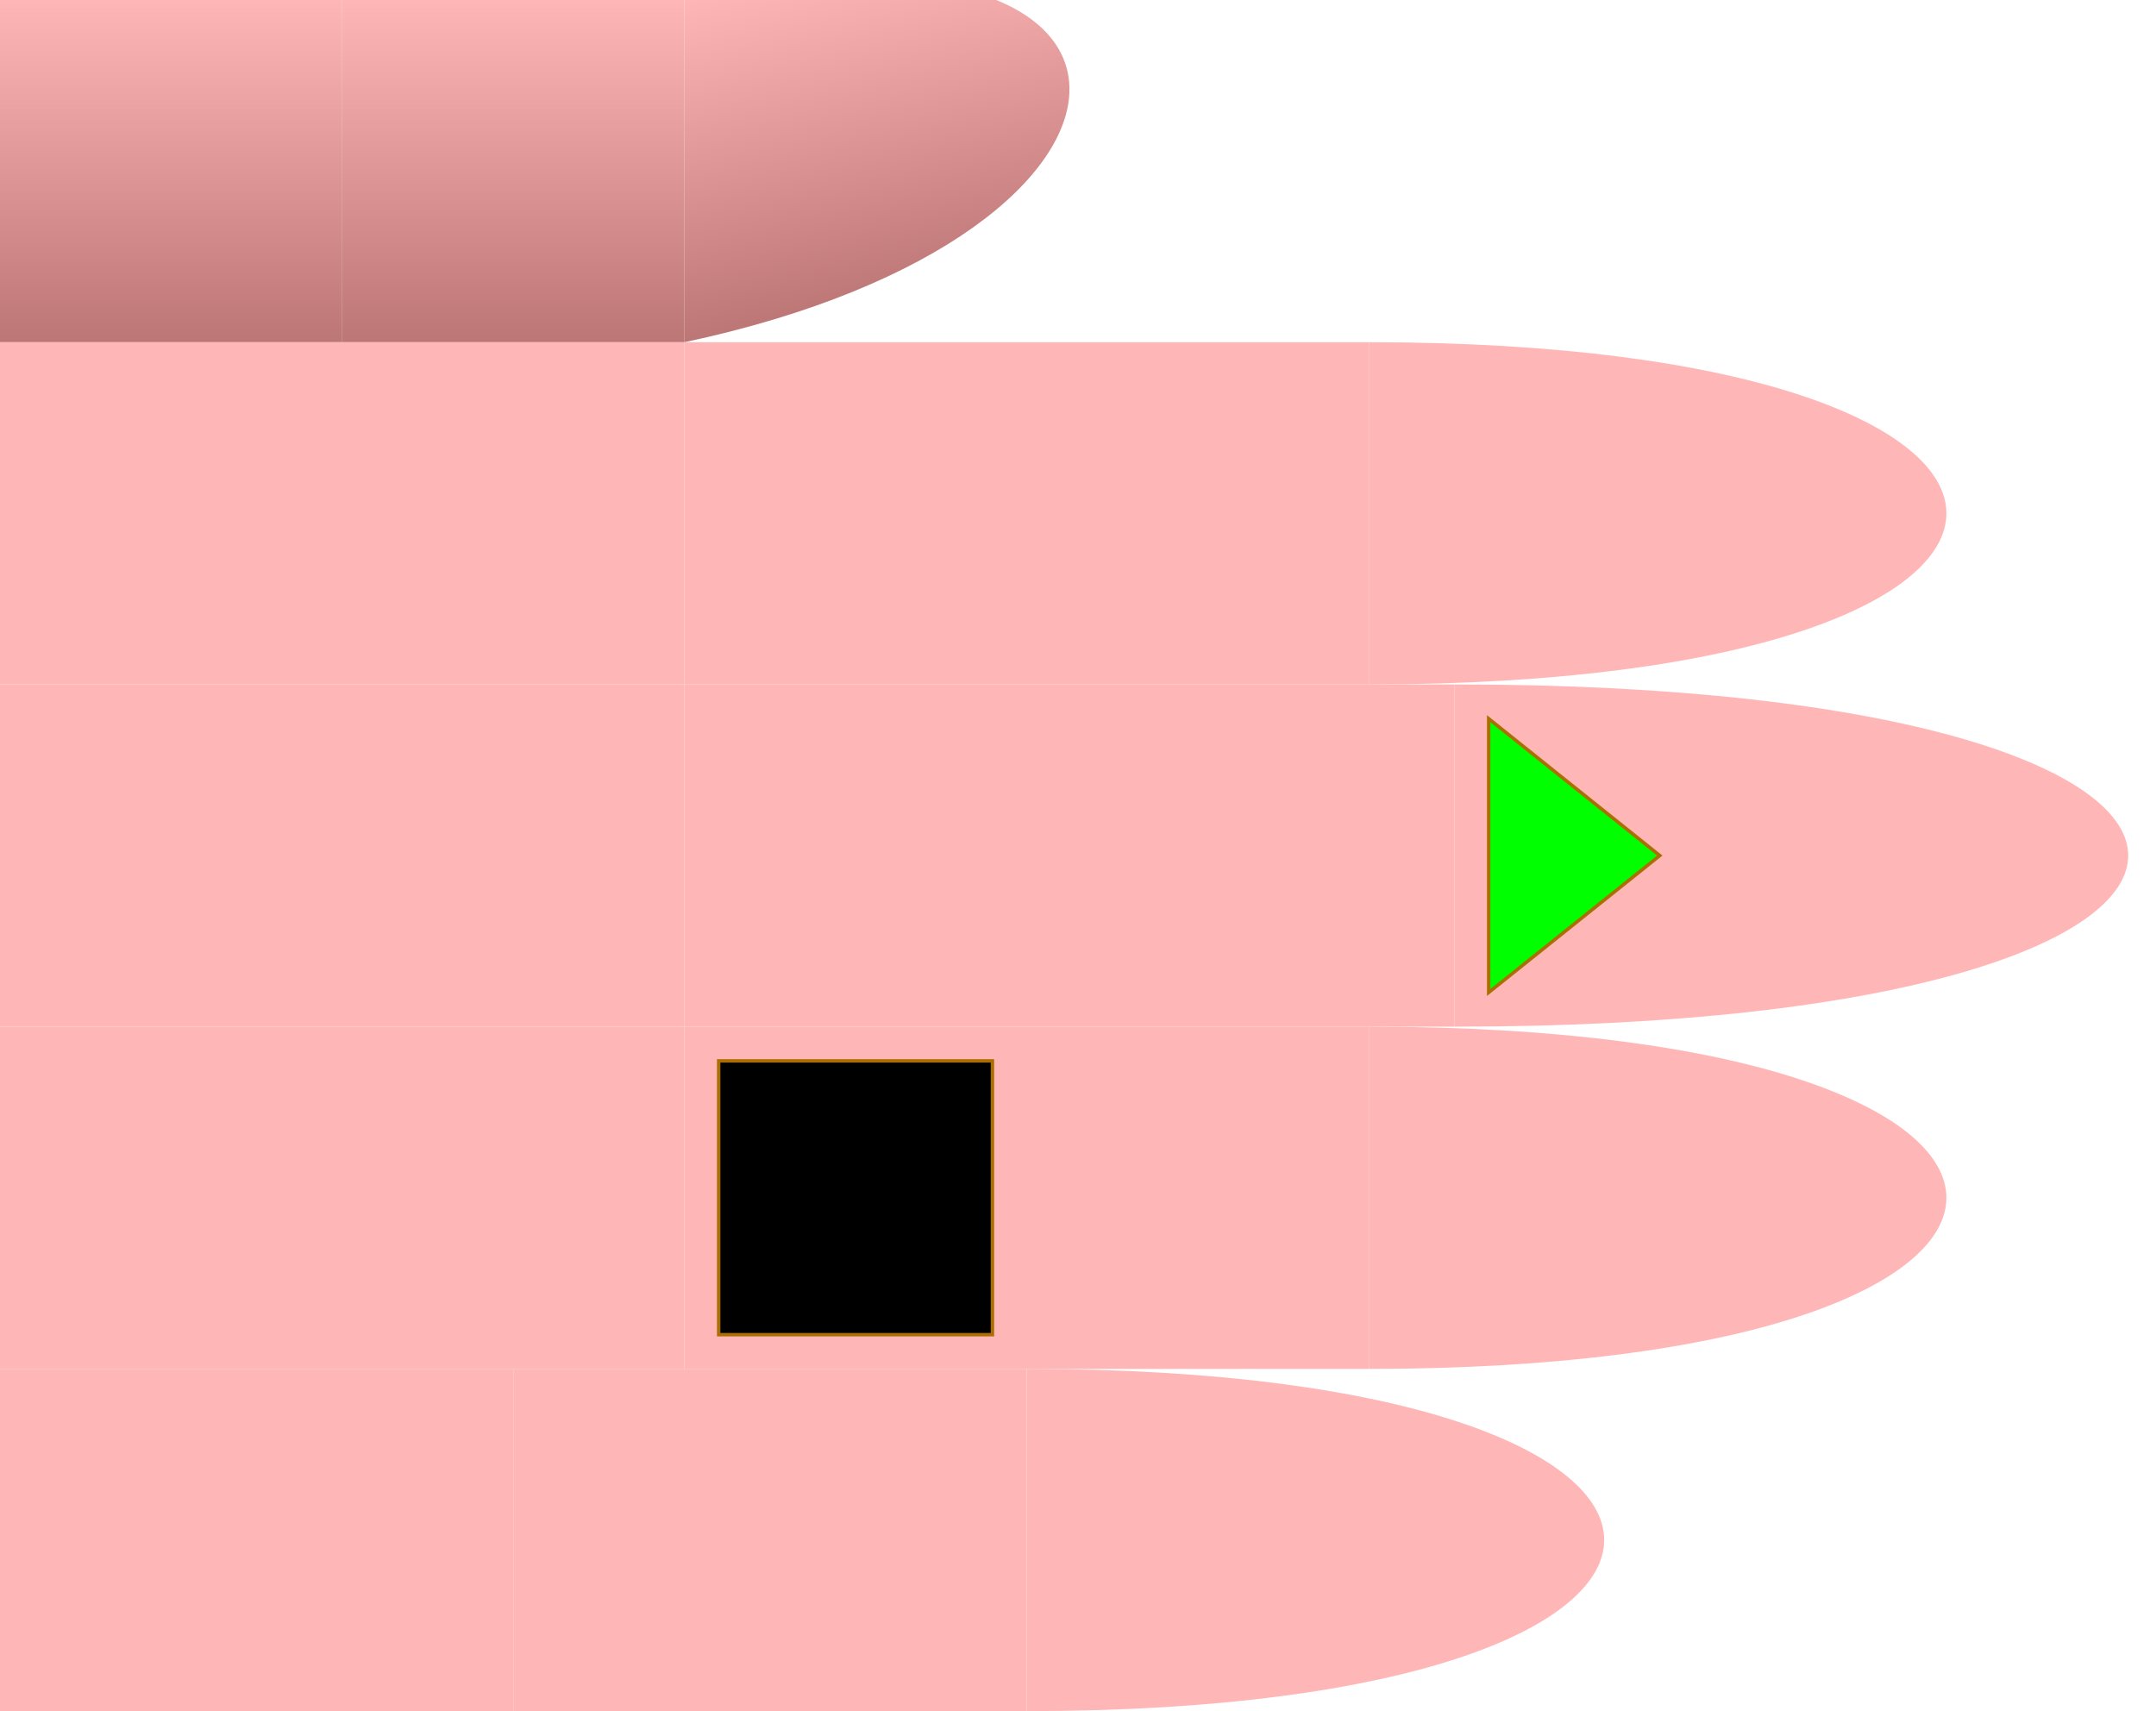 <svg id="chord-hand" viewBox="0 0 63 50" width="630" height="500" xmlns="http://www.w3.org/2000/svg" xmlns:v="https://vecta.io/nano">
  <style>
        #hand g use {
            stroke: #aa6e02 ;
            stroke-width: 0.1px;
        }
        #thumb {
            fill: url("#thumbGradient");
        }
        #index {
            fill: #ffb6b6ff;
        }
        #middle {
            fill: #ffb6b6ff;
        }
        #ring {
            fill: #ffb6b6ff;
        }
        #pinky {
            fill: #ffb6b6ff;
        }
    </style>
  <defs>
    <linearGradient id="thumbGradient" x1="1" x2="1" y1="0" y2="1">
      <stop offset="0%" stop-color="#ffb6b6ff" />
      <stop offset="100%" stop-color="#BD7676" />
    </linearGradient>
    <linearGradient id="fingerGradient" x1="1" x2="1" y1="0" y2="1">
      <stop offset="0%" stop-color="#BD7676" />
      <stop offset="50%" stop-color="#ffb6b6ff" />
      <stop offset="100%" stop-color="#BD7676" />
    </linearGradient>
    <radialGradient id="roundTipGradient" cx="50%" cy="50%" r="50%" fx="50%" fy="50%">
      <stop offset="0%" stop-color="#ffb6b6ff" />
      <stop offset="100%" stop-color="#BD7676" />
    </radialGradient>
    <!-- Make a radial gradient for the pinky -->
    <path id="phalange" d="                 M 0 0                  L 10 0                 L 10 10                 L 0 10                 Z" stroke-width="useCurrent" stroke="useCurrent" />
    <path id="tip" d="                 M 0 0                  C 15 0, 15 10, 0 10                 L 0 10                 Z" stroke-width="useCurrent" stroke="useCurrent" />
    <circrle id="round-tip" cx="0" cy="5" r="5" fill="url('#roundTipGradient')" />
    <polygon id="start" points="1,1 6,5 1,9" fill="#0F0F" z-index="1010" />
    <rect id="start-stop" y="1" x="6" width="3" height="8" fill="#000F" z-index="1000" />
    <rect id="stop" y="1" width="8" height="8" fill="#000F" z-index="1000" />
    <circle id="dot" cx="3" cy="5" r="2" stroke="none" />
  </defs>
  <g id="hand" viewBox="0 0 63 50" x="0" y="0">
    <g id="thumb">
      <use id="me" href="#phalange" transform="translate(0,0)" />
      <use id="mf" href="#phalange" transform="translate(10,0)" />
      <use id="pf" href="#tip" transform="translate(20,0) scale(1,1) skewY(-12)" />
    </g>
    <g id="index" transform="translate(0,10)">
      <use id="me" href="#phalange" transform="translate(0,0) scale(2,1)" />
      <use id="mf" href="#phalange" transform="translate(20,0) scale(2,1) " />
      <use id="pf" href="#tip" transform="translate(40,0) scale(1.5,1) " />
    </g>
    <g id="middle" transform="translate(0,20)">
      <use id="me" href="#phalange" transform="translate(0,0) scale(2,1) " />
      <use id="mf" href="#phalange" transform="translate(20,0) scale(2.25,1) " />
      <use id="pf" href="#tip" transform="translate(42.5,0) scale(1.75,1) " />
      <use id="start" href="#start" x="42.5" />
    </g>
    <g id="ring" transform="translate(0,30)">
      <use id="me" href="#phalange" transform="translate(0,0) scale(2,1) " />
      <use id="mf" href="#phalange" transform="translate(20,0) scale(2,1) " />
      <use id="pf" href="#tip" transform="translate(40,0) scale(1.5,1) " />
      <use id="stop" href="#stop" x="21" />
    </g>
    <g id="pinky" transform="translate(0,40)">
      <use id="me" href="#phalange" transform="translate(0,0) scale(1.5,1) " />
      <use id="mf" href="#phalange" transform="translate(15,0) scale(1.5,1) " />
      <use id="pf" href="#tip" transform="translate(30,0) scale(1.5,1) " />
    </g>
  </g>
</svg>
